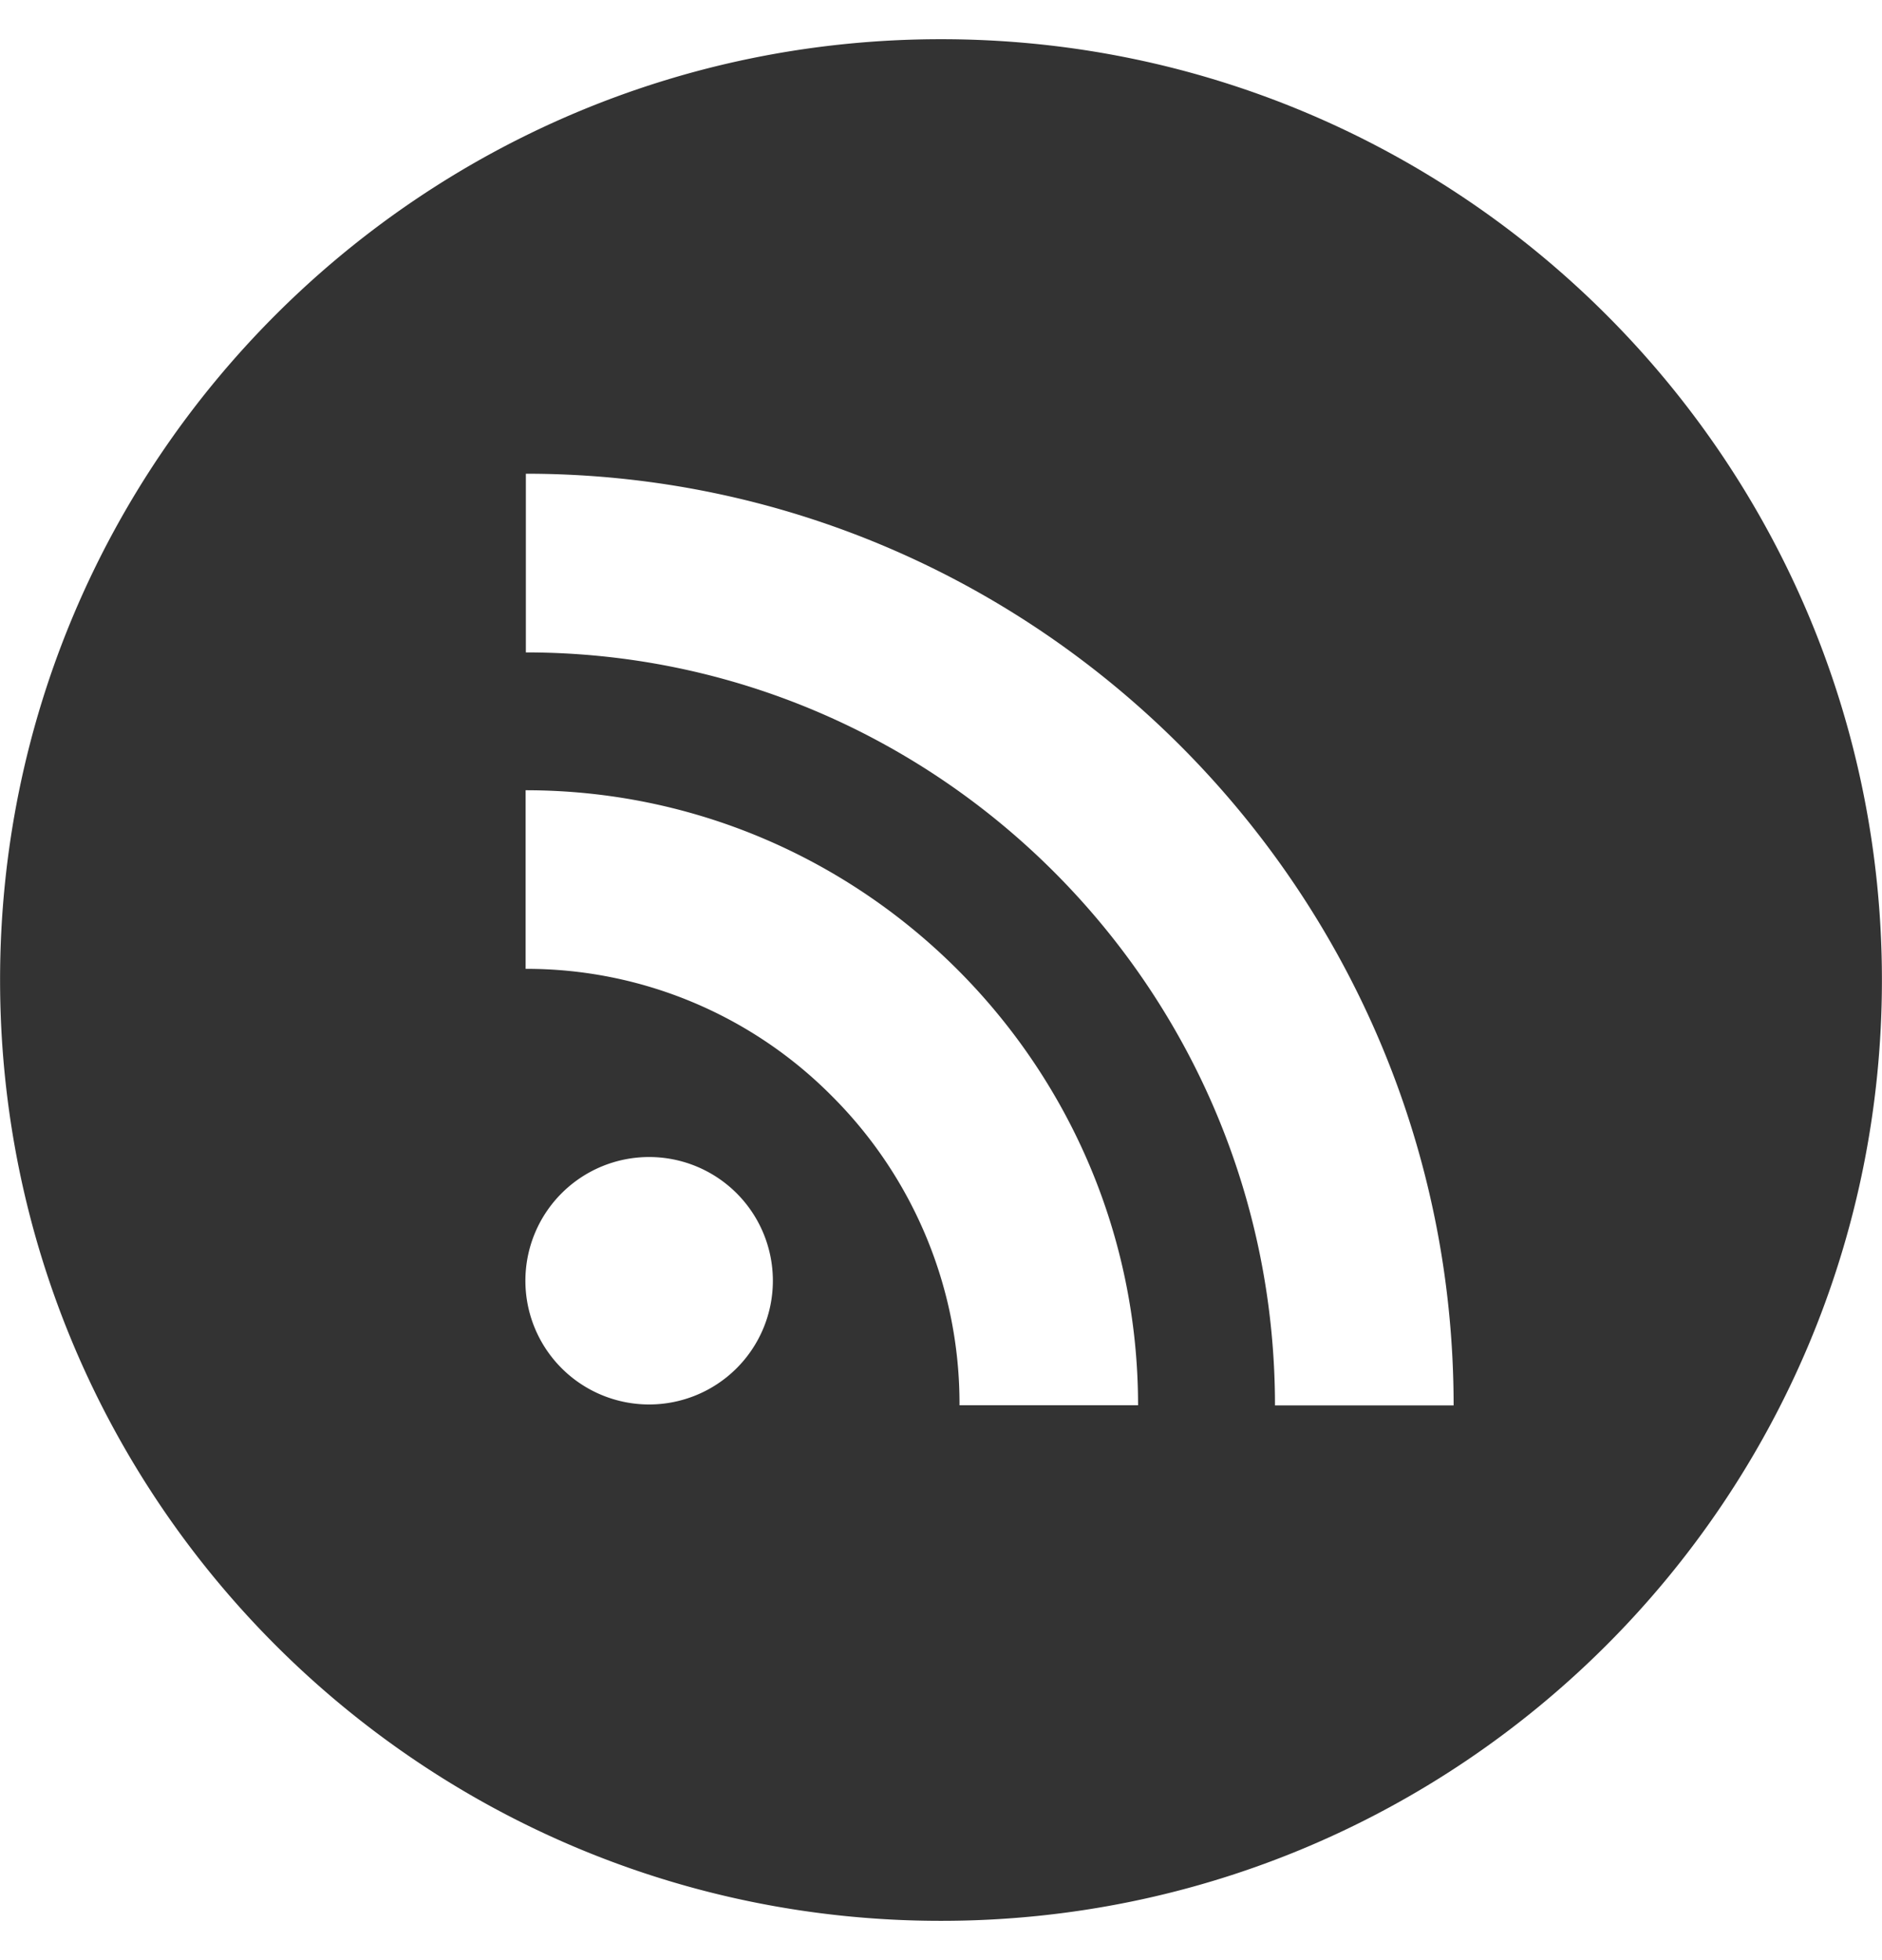 <svg xmlns="http://www.w3.org/2000/svg" width="24" height="25" viewBox="0 0 24 25"><g><g><path fill="#333" d="M23.999 12.5c0 6.627-5.372 11.999-12 11.999-6.626 0-11.998-5.372-11.998-12C0 5.874 5.373.5 12 .5c6.627 0 11.999 5.373 11.999 12zM9.856 16.335a1.578 1.578 0 1 0-3.156 0 1.578 1.578 0 0 0 3.156 0zm4.657 1.588c0-4.324-3.503-7.844-7.81-7.844v2.278a5.48 5.48 0 0 1 3.911 1.628 5.54 5.54 0 0 1 1.622 3.938zm4.024.002c0-6.551-5.308-11.883-11.831-11.883v2.279c5.268 0 9.553 4.309 9.553 9.604z"/></g></g></svg>